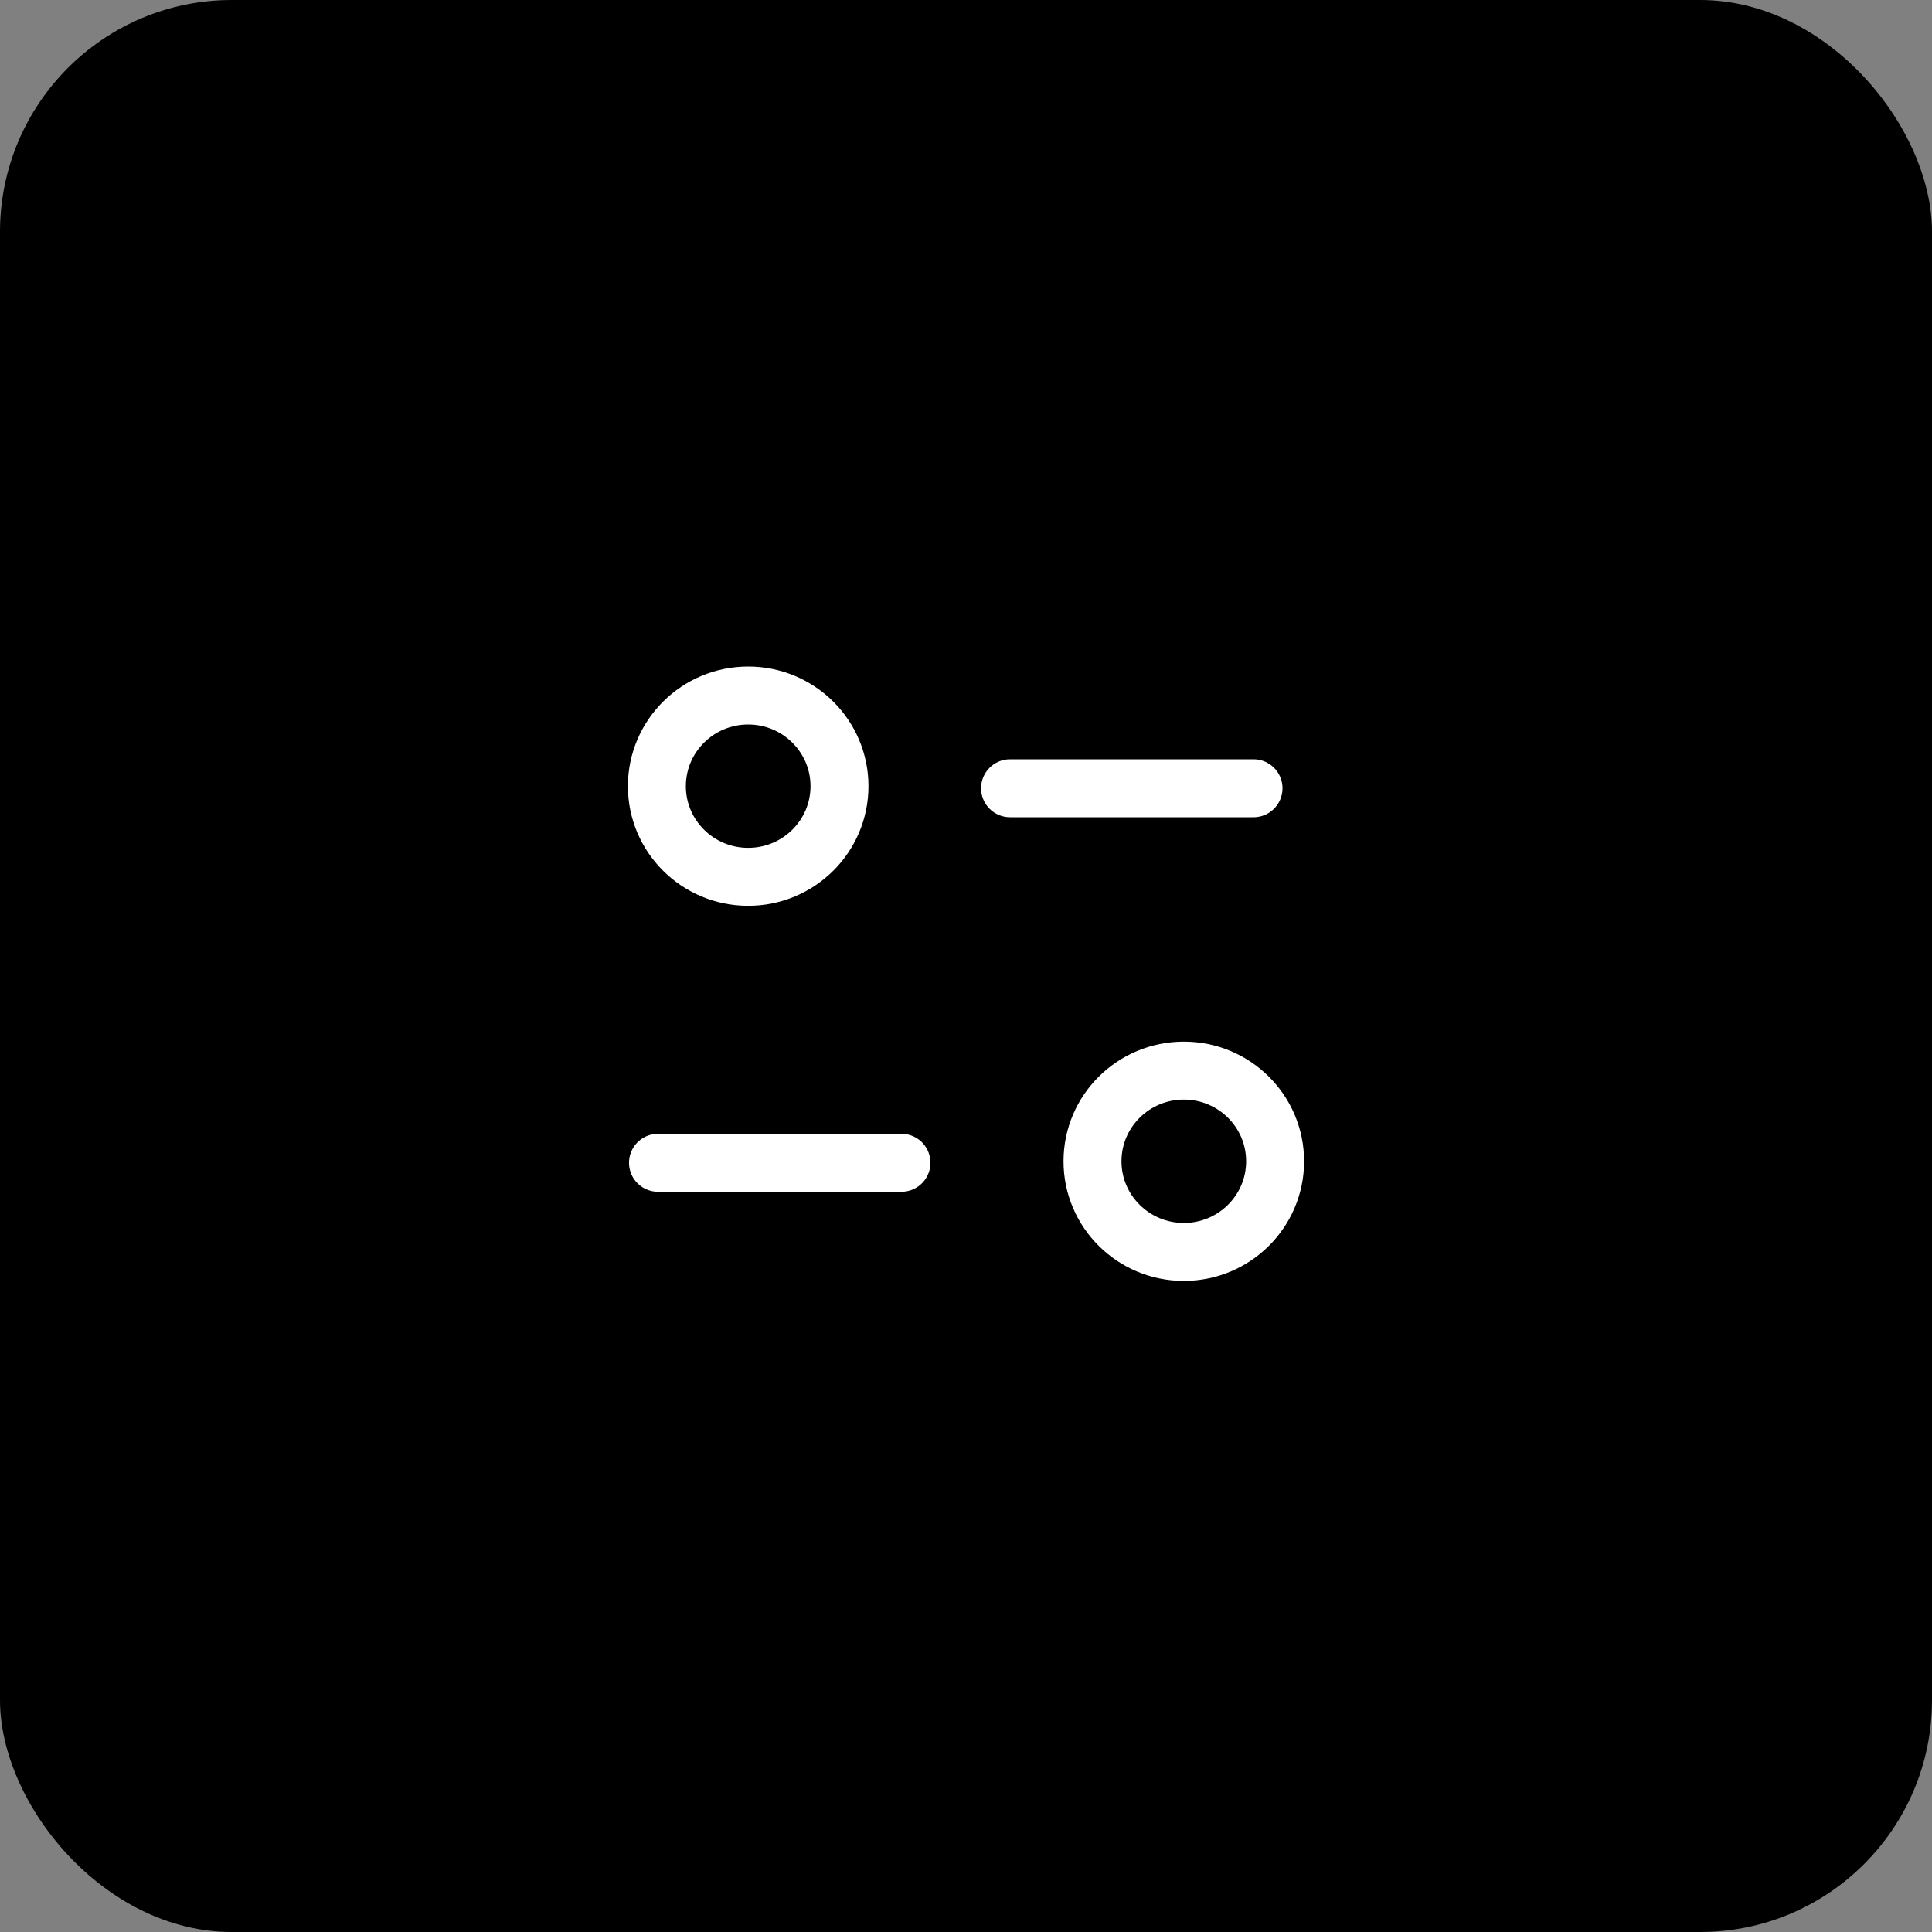 <svg width="50" height="50" viewBox="0 0 50 50" fill="none" xmlns="http://www.w3.org/2000/svg">
<rect x="0" y="0" width="50" height="50" fill="#808080" stroke="none"/>
<rect width="50" height="50" rx="6" fill="black"/>
<path d="M23.33 30.093H17.029" stroke="white" stroke-width="1.5" stroke-linecap="round" stroke-linejoin="round"/>
<path d="M26.14 20.4H32.441" stroke="white" stroke-width="1.5" stroke-linecap="round" stroke-linejoin="round"/>
<path fill-rule="evenodd" clip-rule="evenodd" d="M21.726 20.346C21.726 19.051 20.668 18 19.363 18C18.058 18 17 19.051 17 20.346C17 21.642 18.058 22.692 19.363 22.692C20.668 22.692 21.726 21.642 21.726 20.346Z" stroke="white" stroke-width="1.5" stroke-linecap="round" stroke-linejoin="round"/>
<path fill-rule="evenodd" clip-rule="evenodd" d="M33 30.054C33 28.758 31.943 27.707 30.638 27.707C29.332 27.707 28.274 28.758 28.274 30.054C28.274 31.349 29.332 32.4 30.638 32.4C31.943 32.4 33 31.349 33 30.054Z" stroke="white" stroke-width="1.5" stroke-linecap="round" stroke-linejoin="round"/>
</svg>
